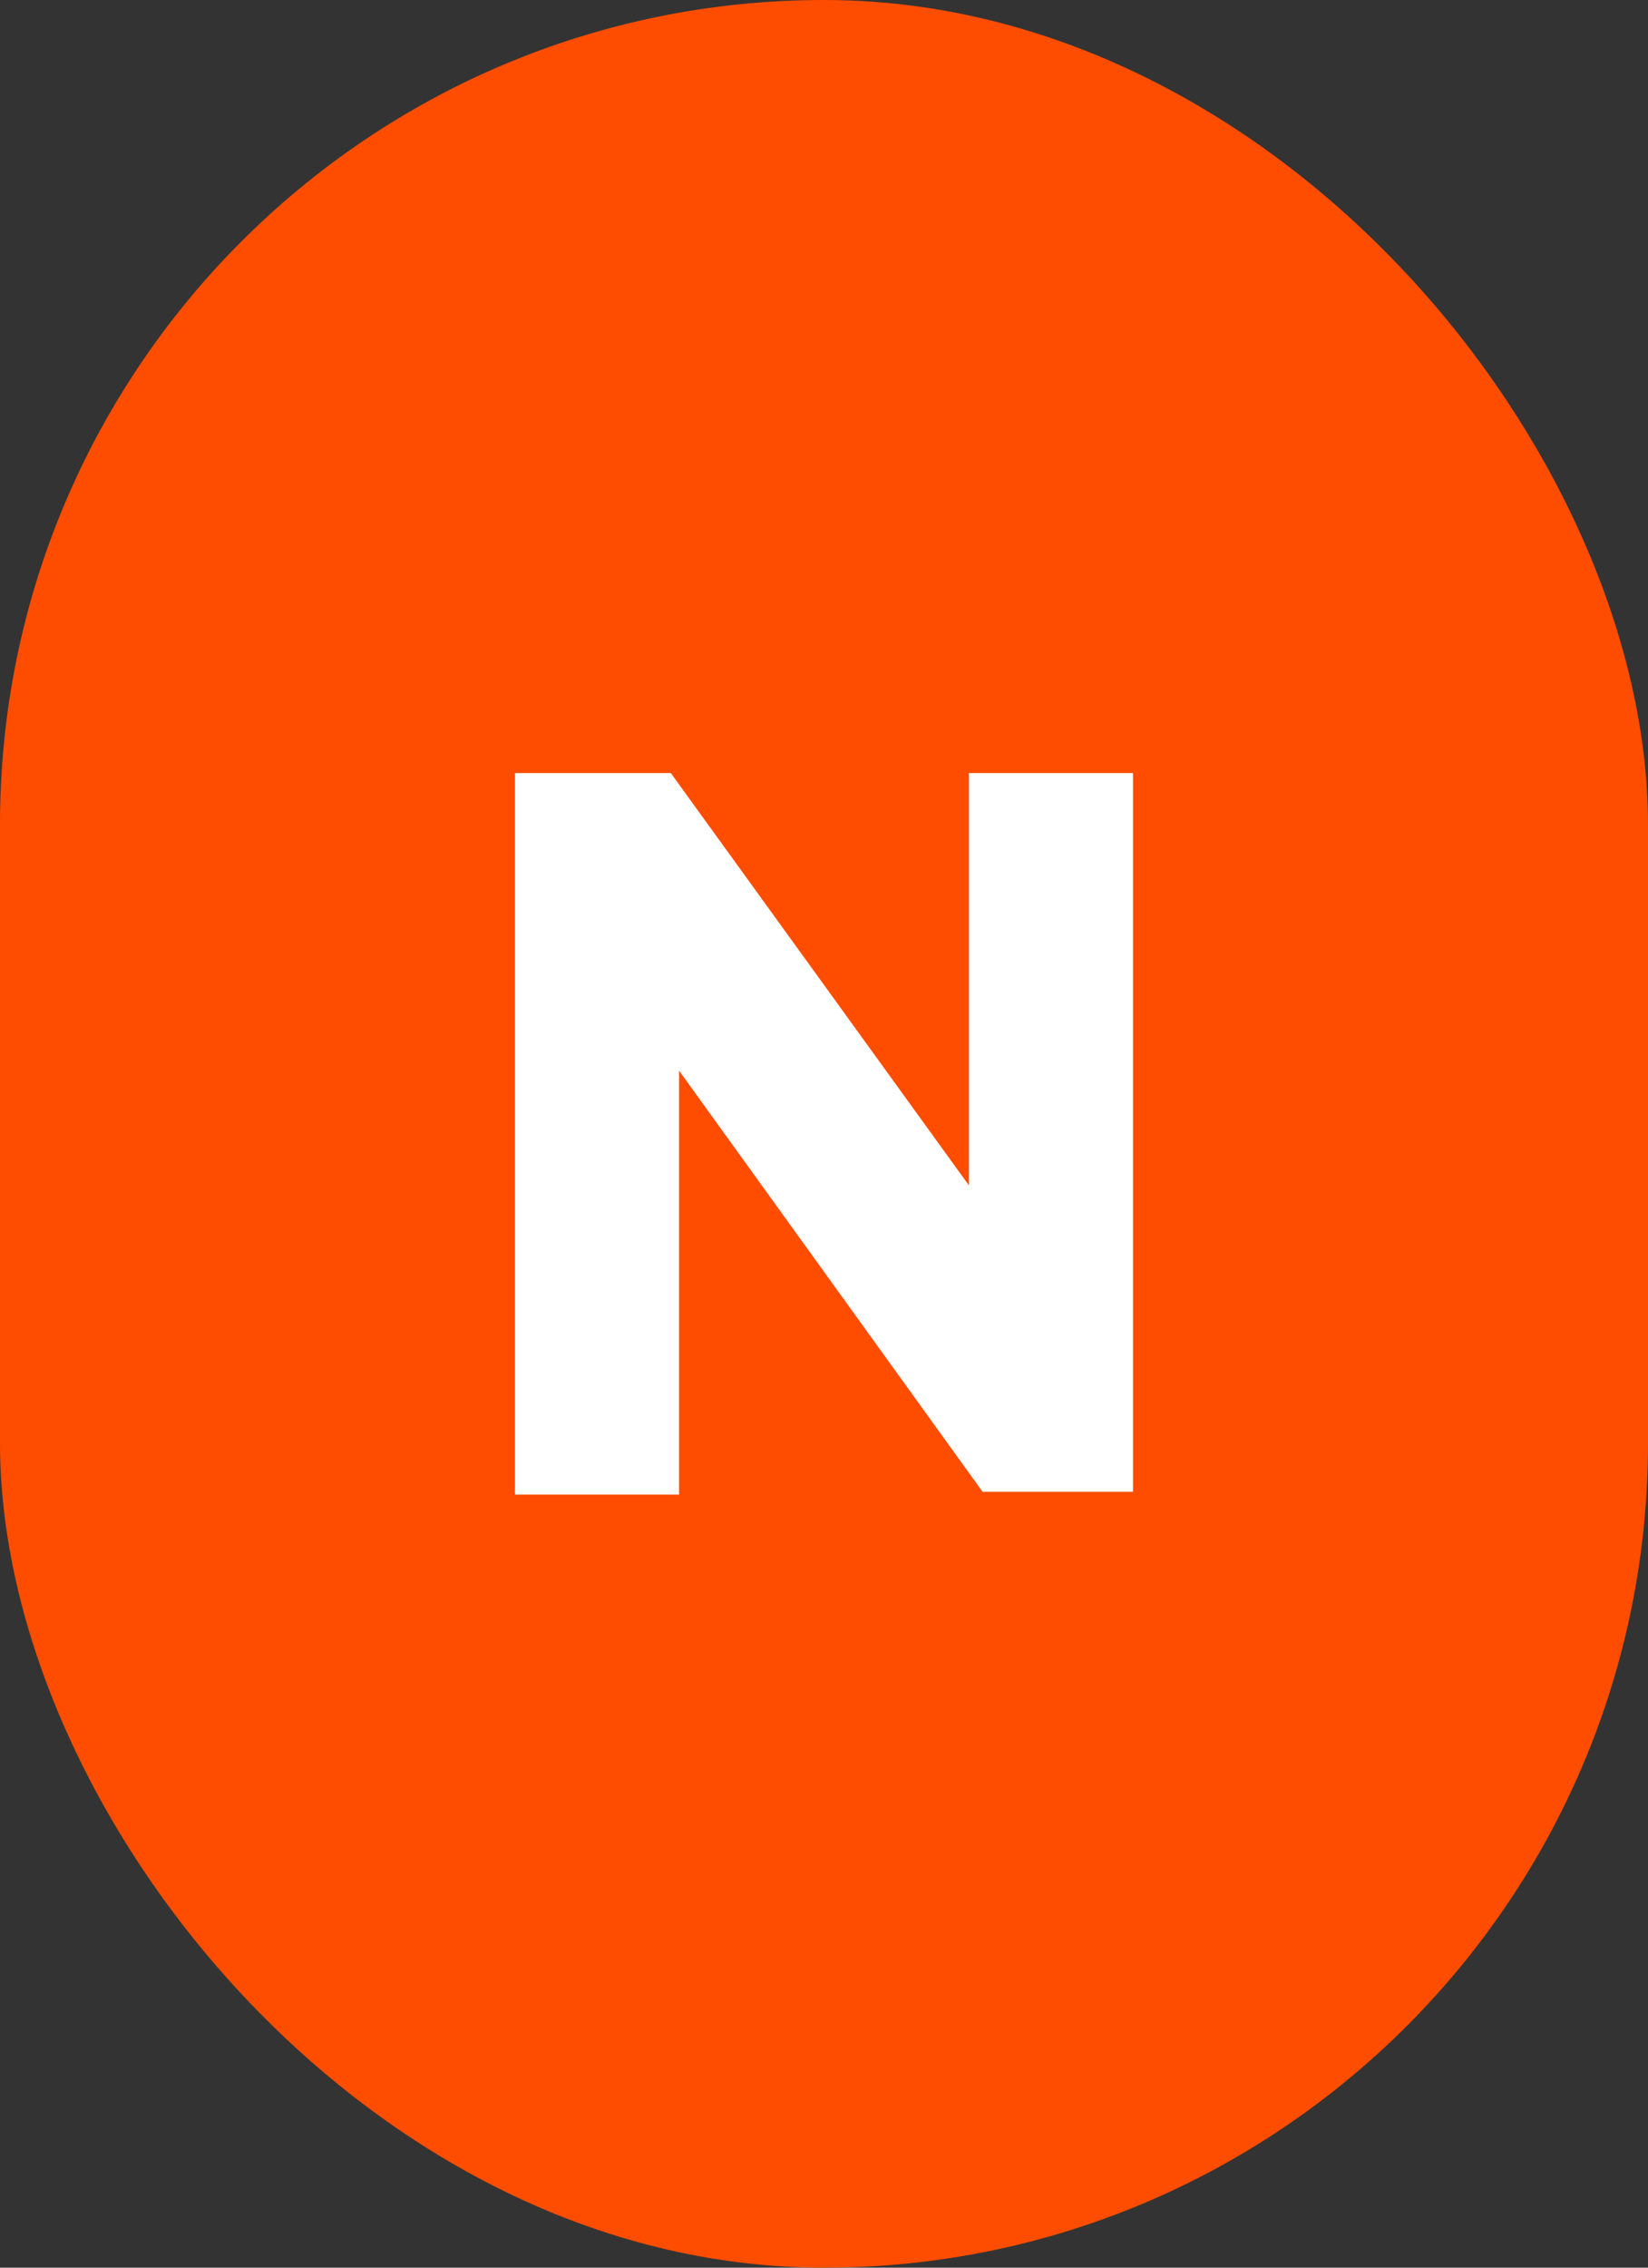 <svg id="ico_badge_new" xmlns="http://www.w3.org/2000/svg" width="16" height="22" viewBox="0 0 16 22">
  <rect x="0" y="0" width="16" height="22" fill="#333333" stroke="none"/>
  <rect id="area" width="15" height="20" fill="none" opacity="0"/>
  <g id="ico_badge_new-2" data-name="ico_badge_new" transform="translate(-329 -134)">
    <rect id="bg" width="16" height="22" rx="8" transform="translate(329 134)" fill="#ff4d00"/>
    <path id="ico_badge_new-3" data-name="ico_badge_new" d="M6,6.973H4.54L1.593,2.887V7H0V0H1.513L4.407,4V0H6V6.973Z" transform="translate(334 141.5)" fill="#fff"/>
  </g>
</svg>
